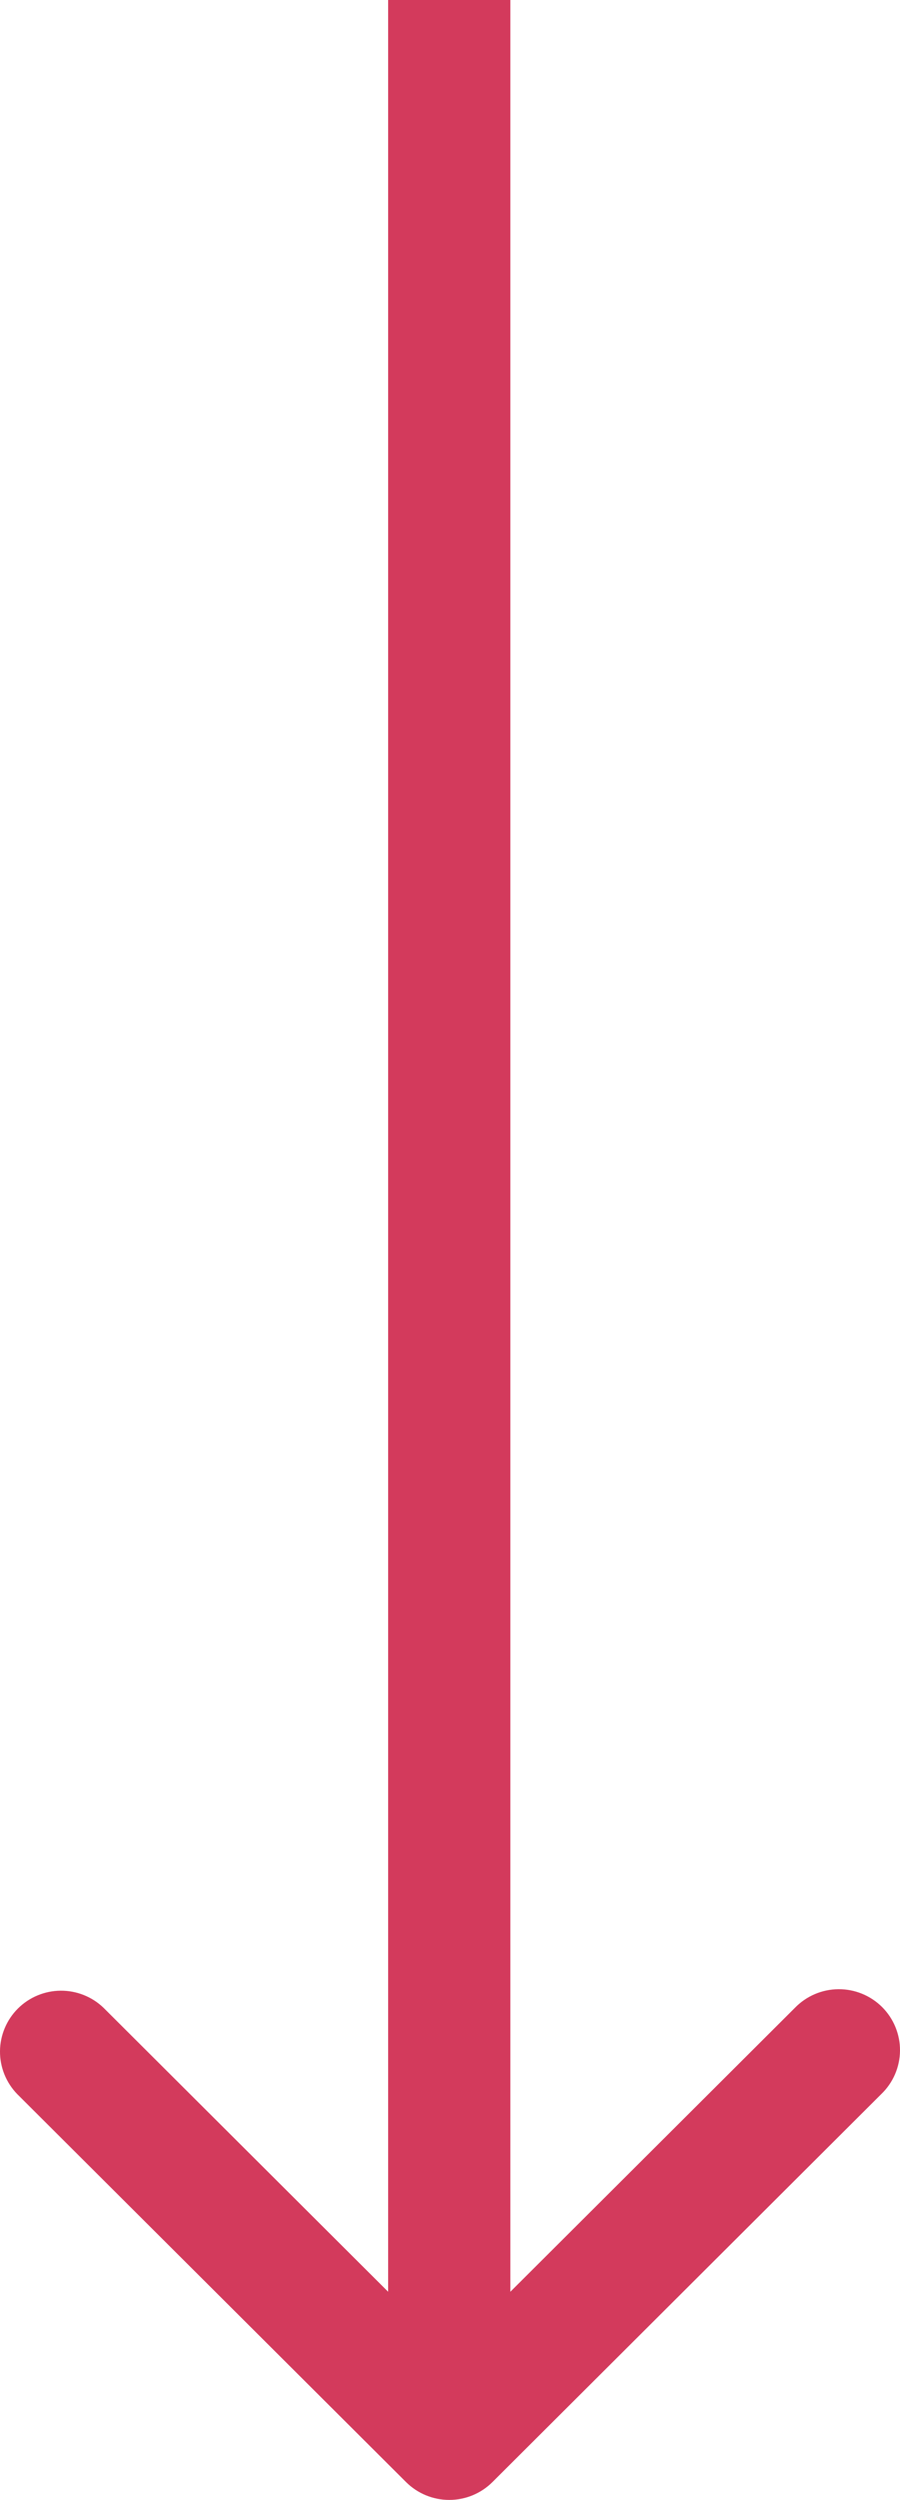 <svg width="49" height="136" viewBox="0 0 49 136" fill="none" xmlns="http://www.w3.org/2000/svg">
<path d="M22.107 135.029C22.731 135.651 23.577 136 24.459 136C25.341 136 26.187 135.651 26.811 135.029L47.984 113.919C48.302 113.613 48.556 113.247 48.73 112.842C48.904 112.437 48.996 112.002 49 111.562C49.004 111.121 48.919 110.684 48.752 110.277C48.585 109.869 48.338 109.499 48.026 109.187C47.713 108.876 47.342 108.63 46.933 108.463C46.524 108.296 46.086 108.212 45.644 108.216C45.202 108.22 44.766 108.311 44.36 108.485C43.954 108.659 43.587 108.912 43.28 109.228L24.459 127.993L5.638 109.228C5.011 108.624 4.17 108.29 3.298 108.297C2.426 108.305 1.591 108.654 0.974 109.269C0.358 109.884 0.008 110.716 0 111.586C-0.007 112.455 0.328 113.293 0.934 113.919L22.107 135.029ZM21.132 -1.21814e-06L21.132 132.684L27.786 132.684L27.786 -9.27288e-07L21.132 -1.21814e-06Z" fill="#D33A5C"/>
</svg>
